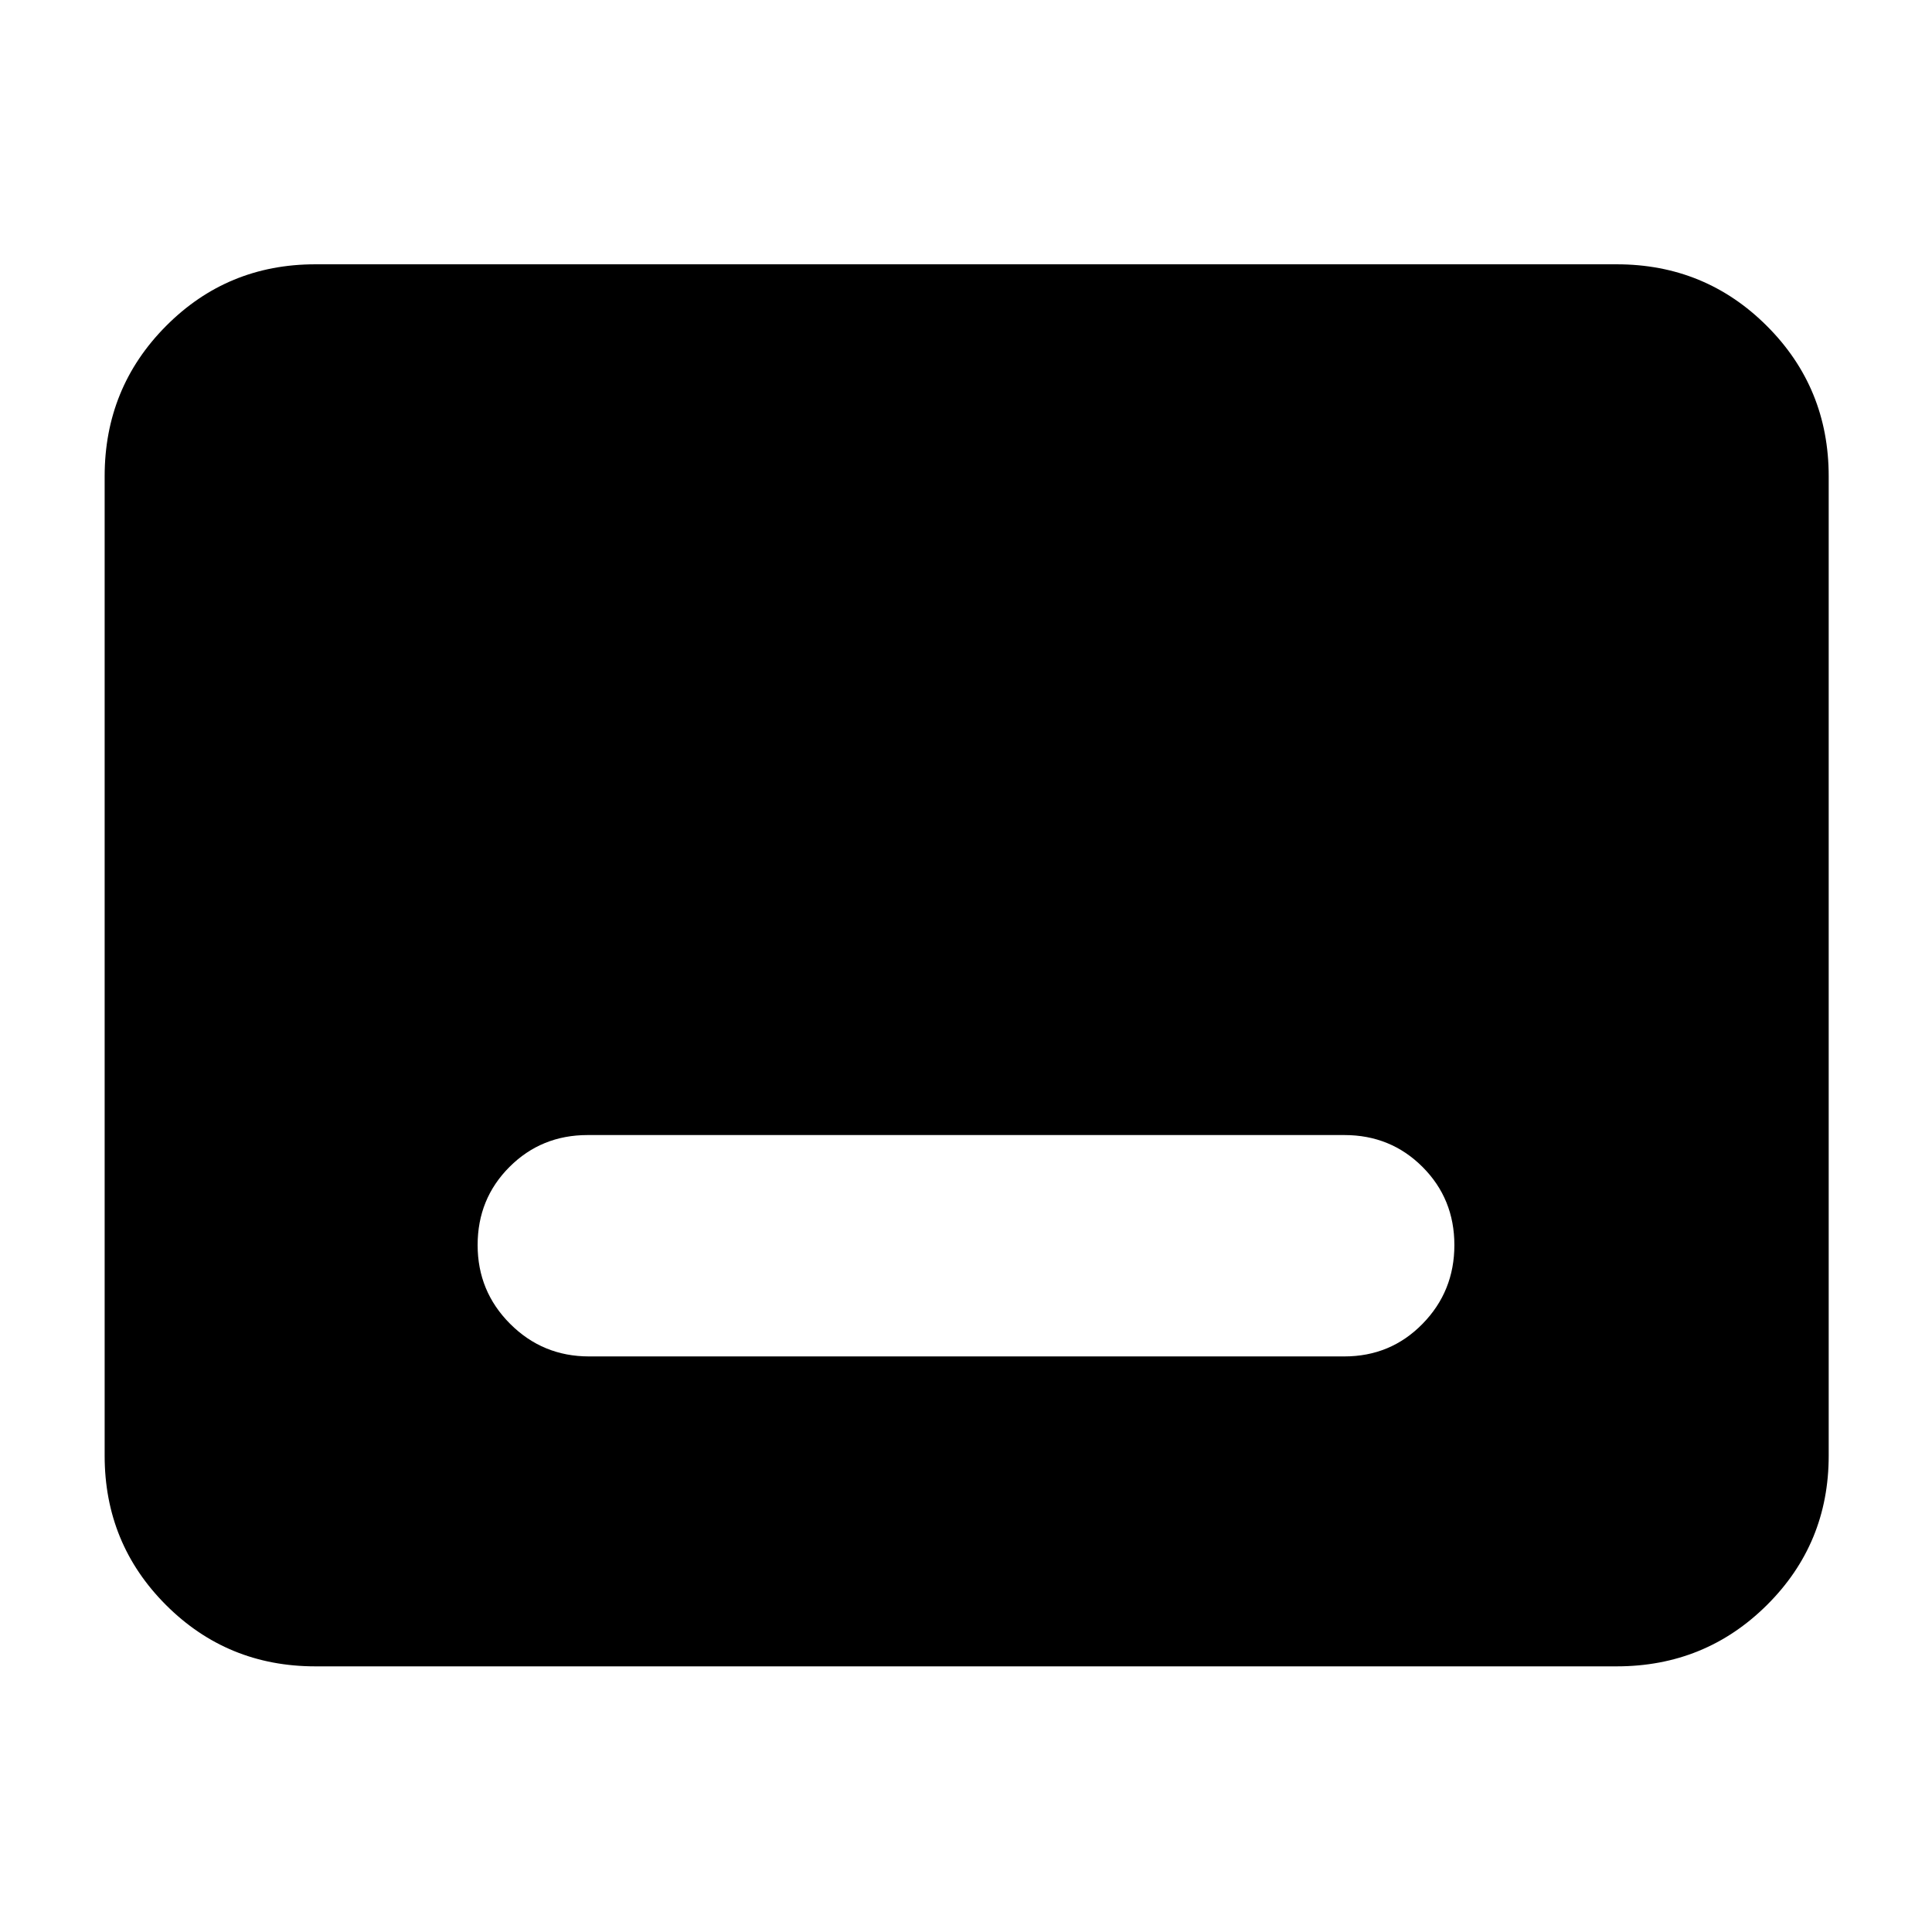 <svg xmlns="http://www.w3.org/2000/svg" height="40" viewBox="0 -960 960 960" width="40"><path d="M156.67-132q-43.7 0-74.19-30.48Q52-192.97 52-236.67v-486.66q0-43.98 30.48-74.66 30.49-30.68 74.19-30.68h646.66q43.98 0 74.66 30.68t30.68 74.66v486.66q0 43.7-30.68 74.19Q847.31-132 803.33-132H156.67Zm136-154H668q23 0 38.83-16.17 15.84-16.16 15.84-39.16 0-23-15.84-38.84Q691-396 668-396H292q-23 0-38.83 15.83-15.84 15.84-15.84 38.84 0 23 16.17 39.16Q269.67-286 292.67-286Z"/></svg>